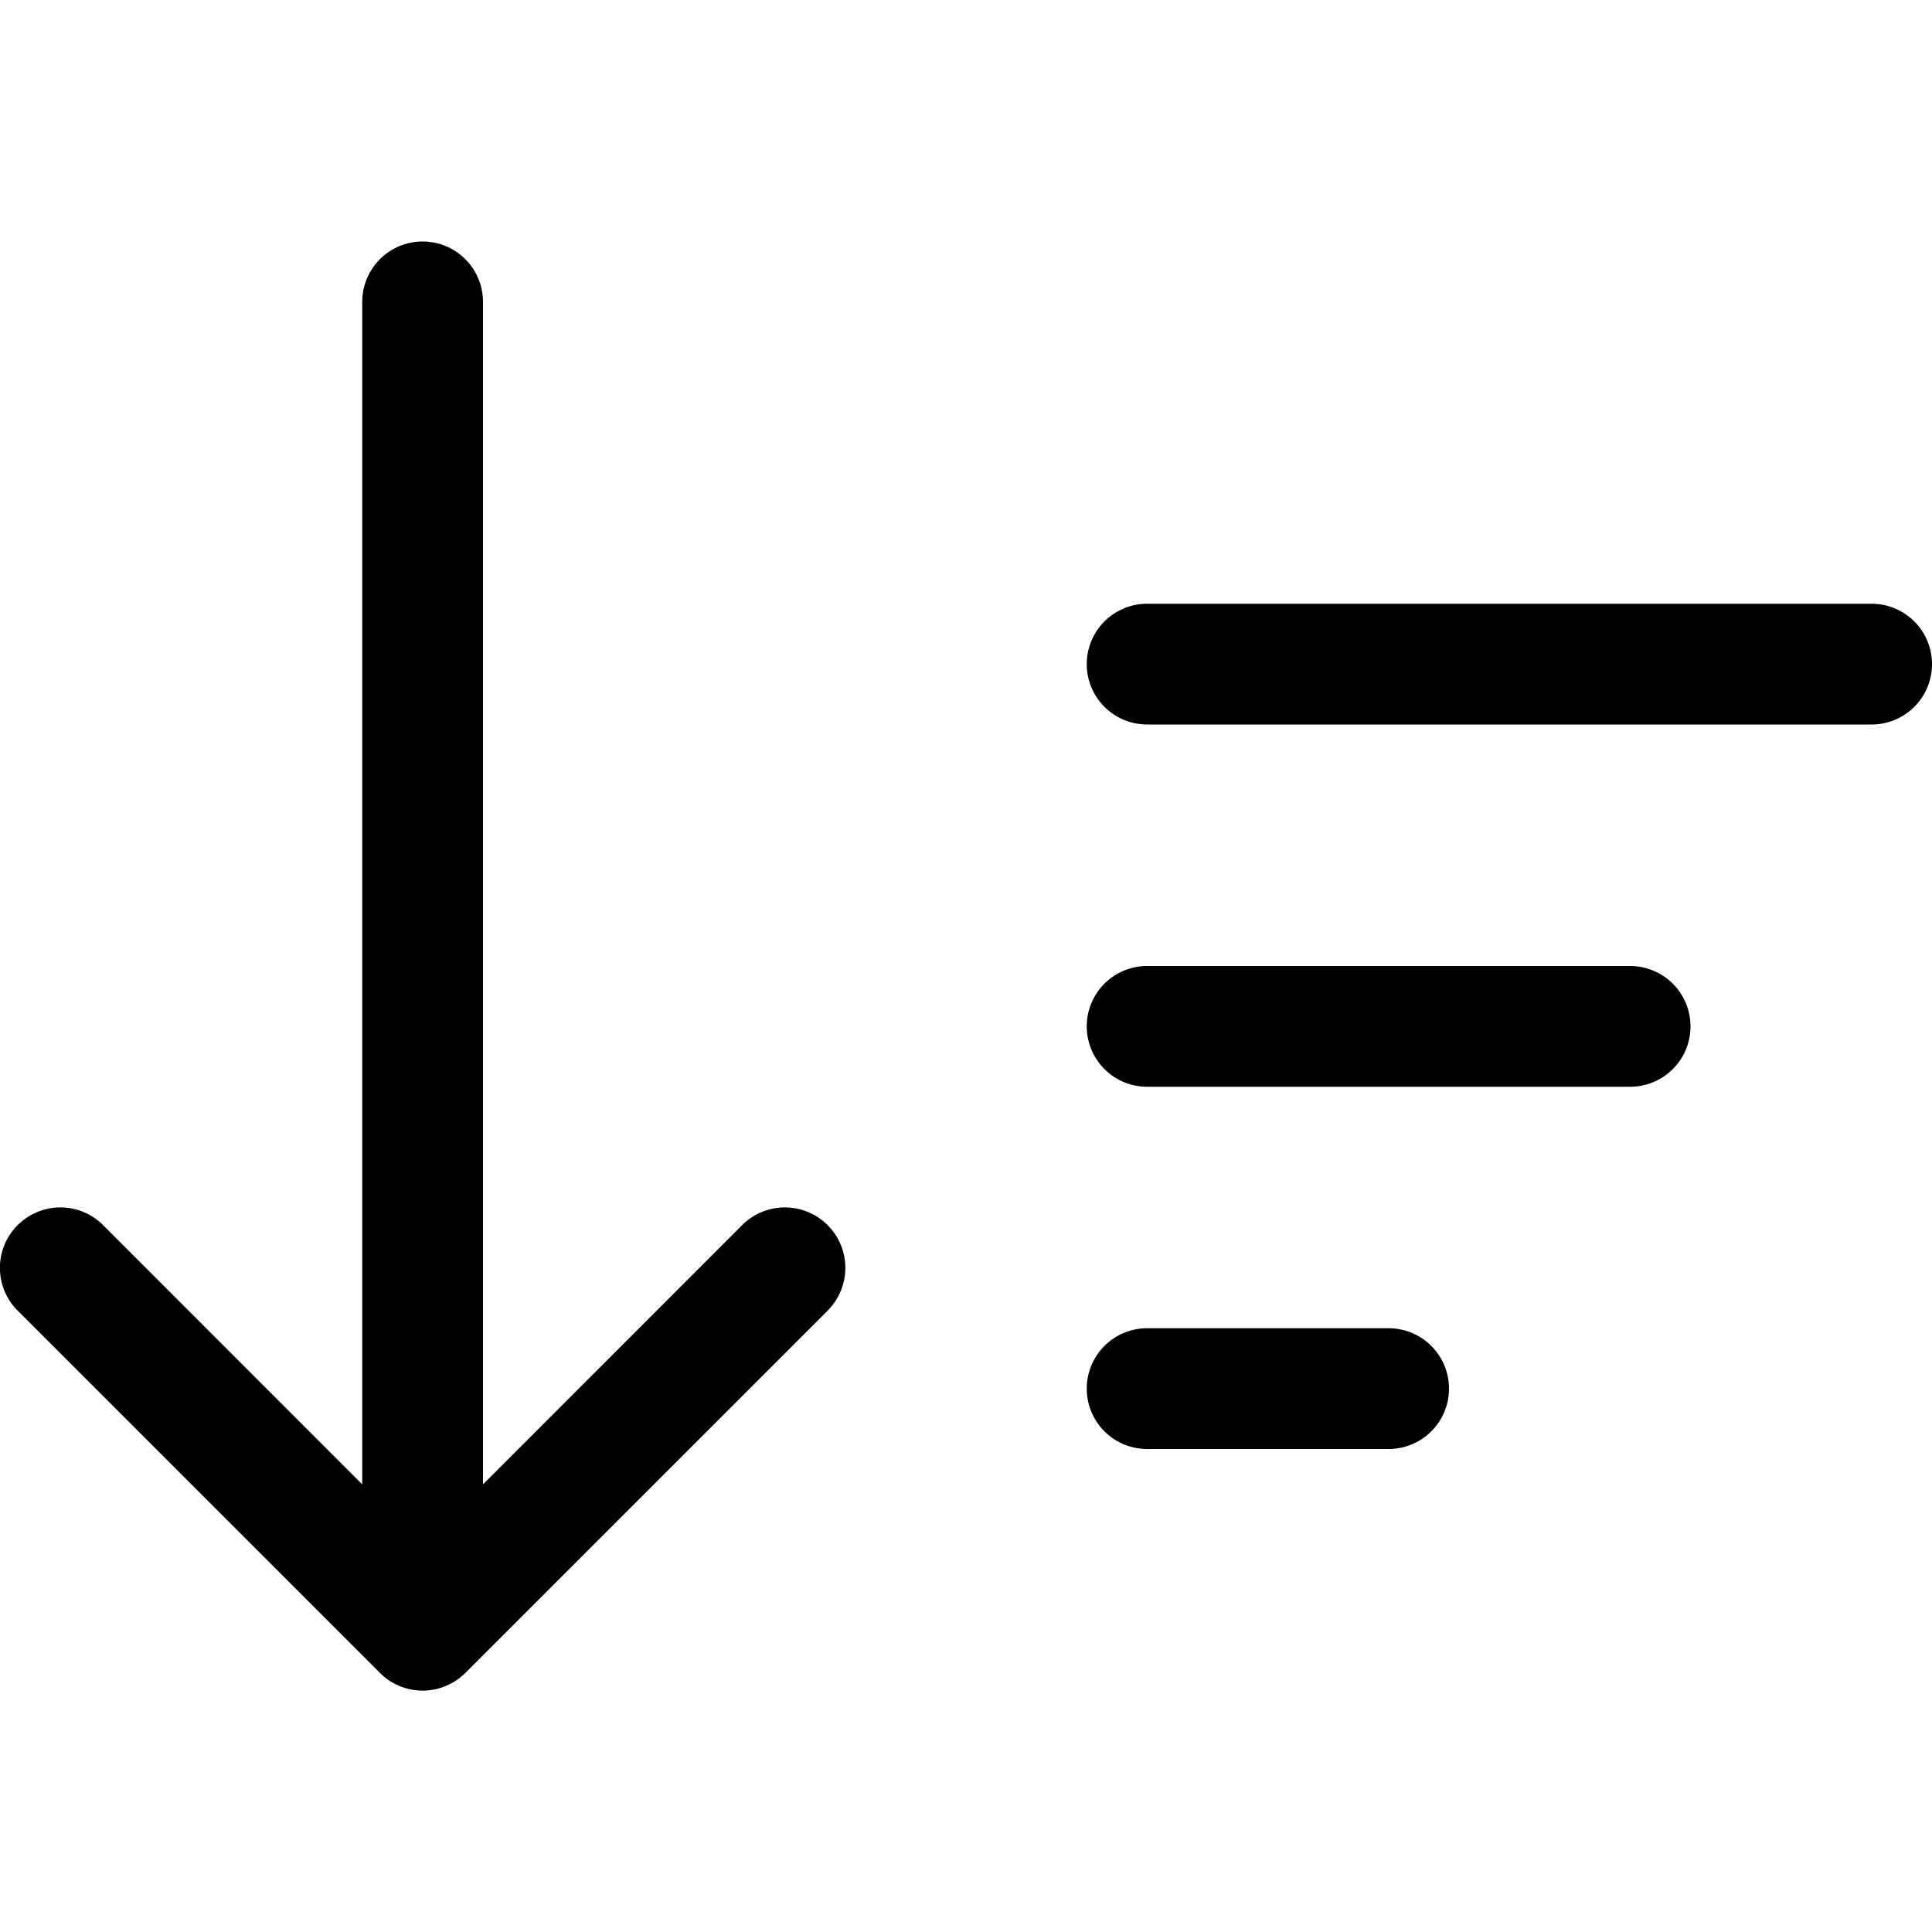 <svg id="Layer_1" data-name="Layer 1" xmlns="http://www.w3.org/2000/svg" width="16" height="16" viewBox="0 0 16 16"><path d="M15.5,6h-6a.5.5,0,0,1,0-1h6a.5.5,0,0,1,0,1Z"/><path d="M9.5,8h4a.5.5,0,0,1,0,1h-4a.5.5,0,0,1,0-1Z"/><path d="M9.5,11h2a.5.5,0,0,1,0,1h-2a.5.5,0,0,1,0-1Z"/><path d="M3.854,13.854a.5.5,0,0,1-.708,0l-3-3a.5.5,0,0,1,.708-.708L3,12.293V2.5a.5.5,0,0,1,1,0v9.793l2.146-2.147a.5.5,0,0,1,.708.708Z"/></svg>